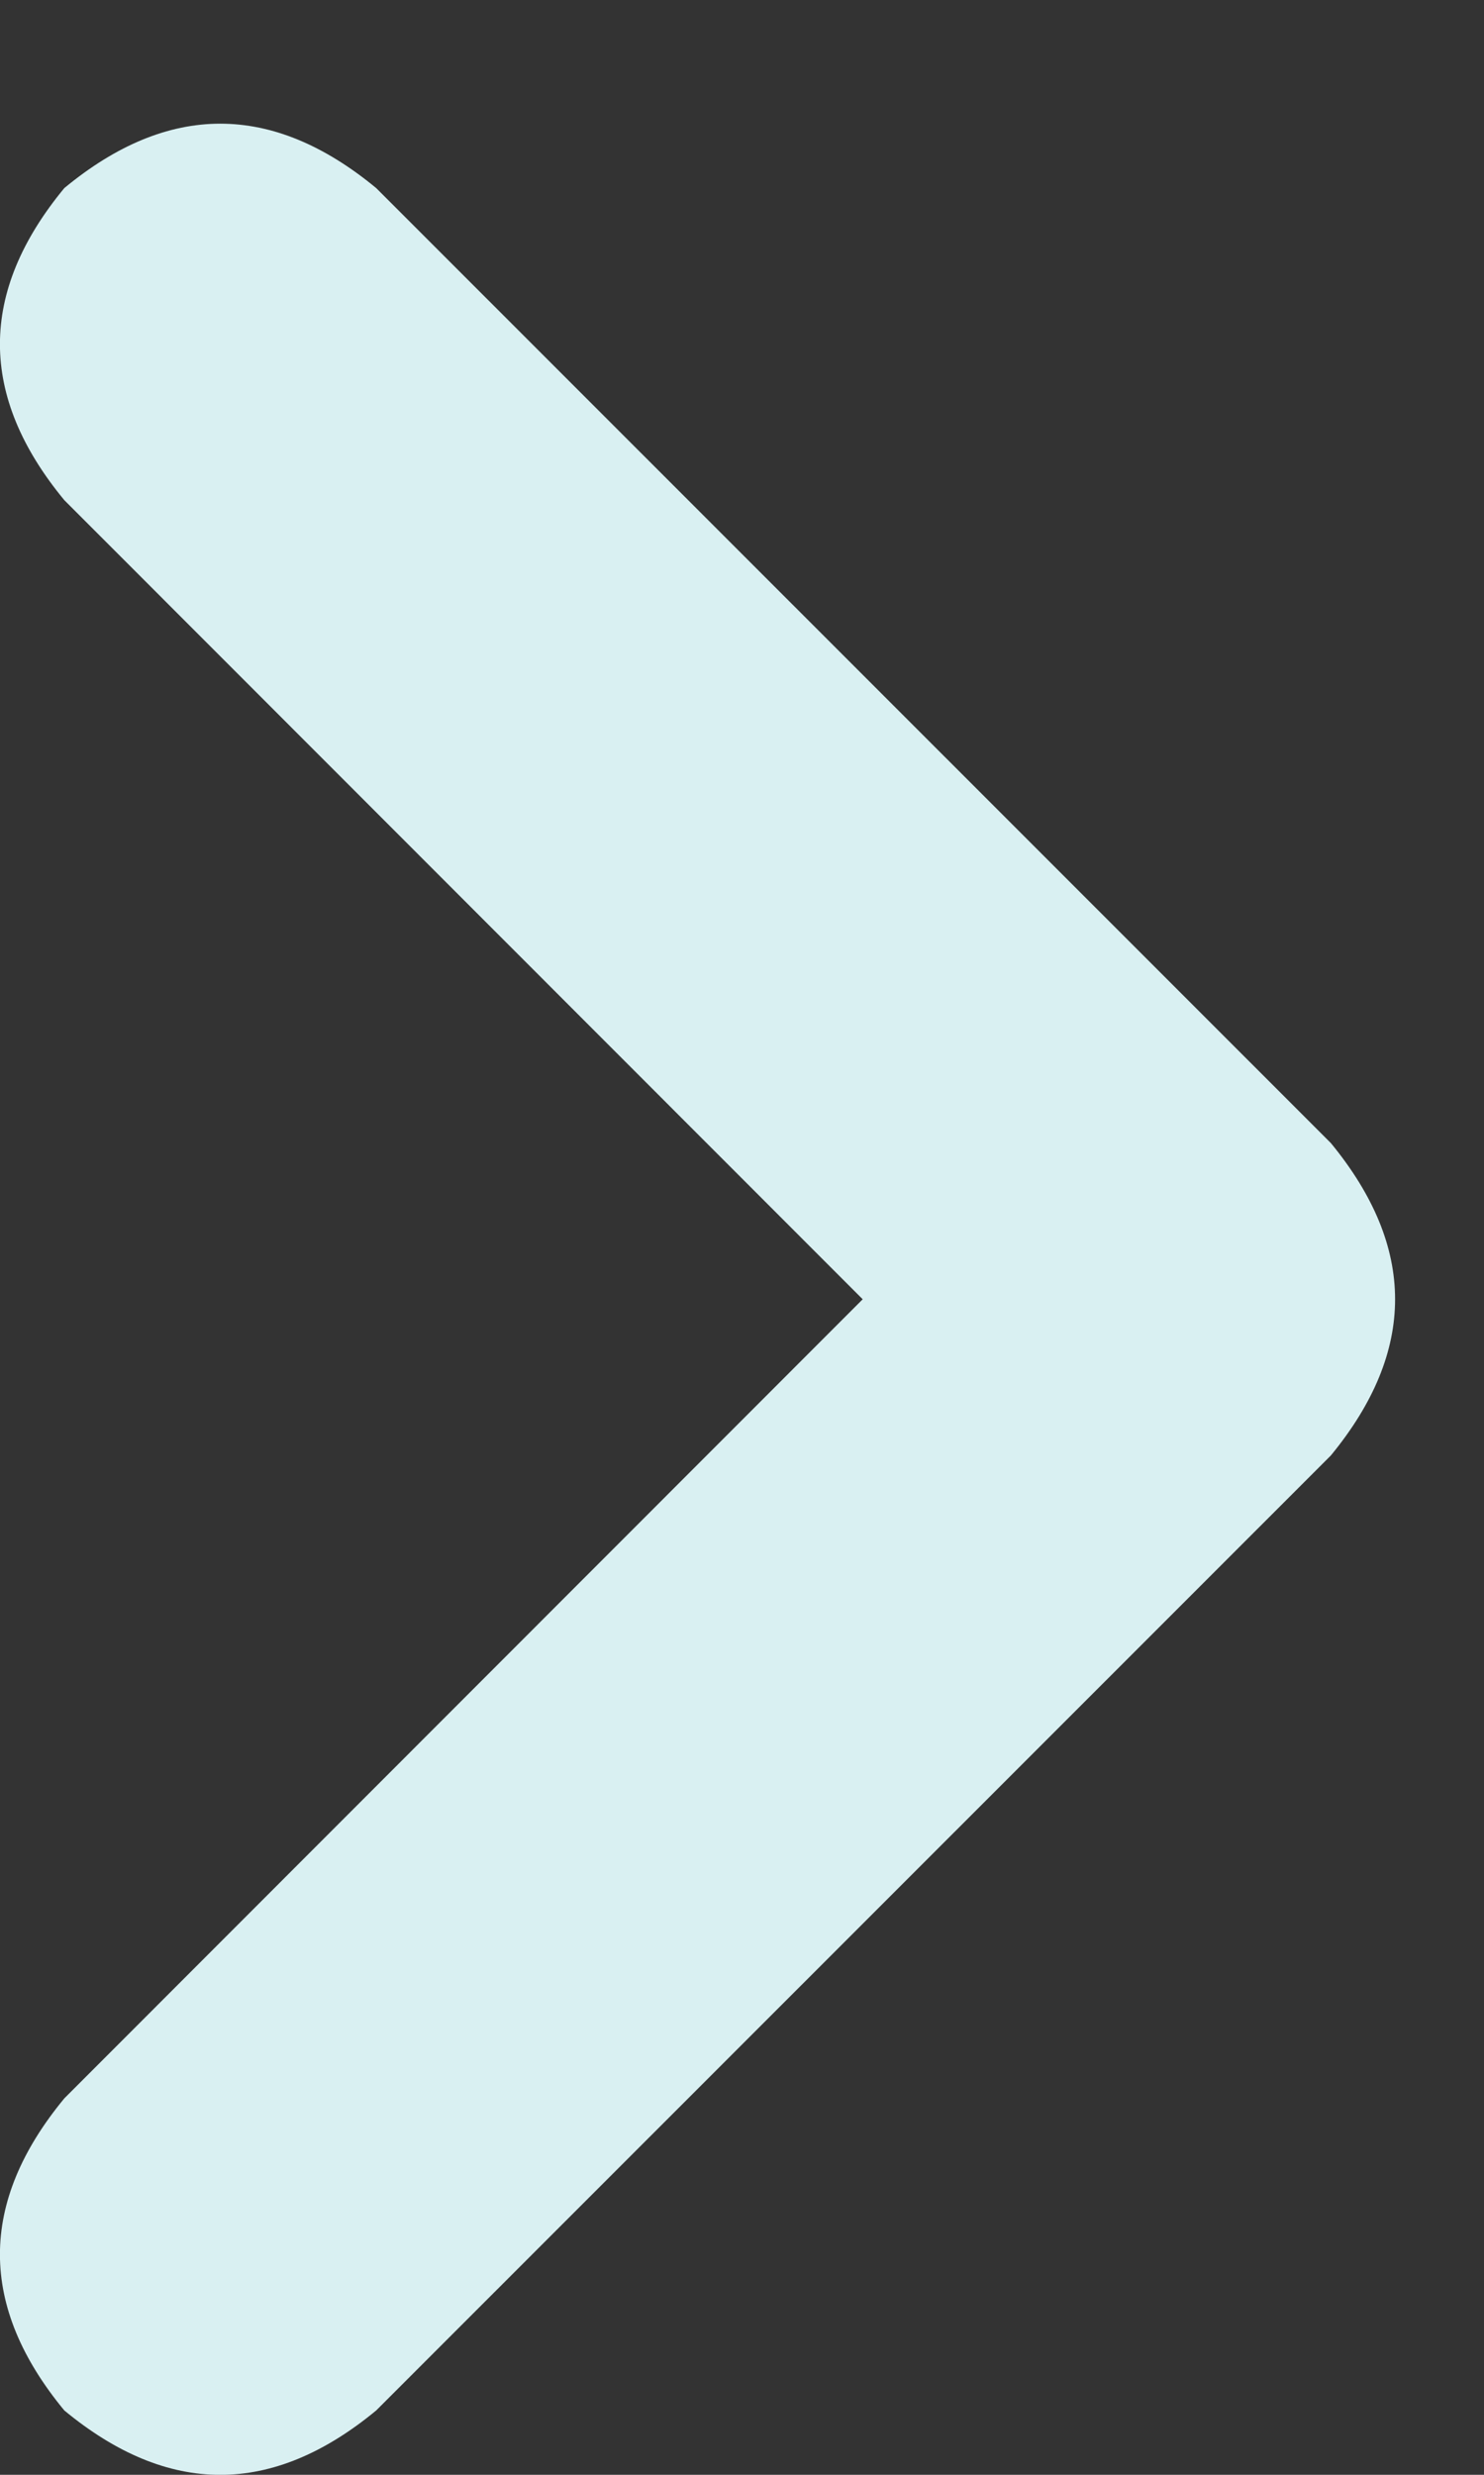 <svg width="6" height="10" viewBox="0 0 6 10" fill="none" xmlns="http://www.w3.org/2000/svg">
<rect x="0" y="0" width="6" height="10" fill="#333333" stroke="none"/>
<path d="M5.381 4.619C5.727 5.04 5.727 5.46 5.381 5.881L1.521 9.74C1.101 10.087 0.68 10.087 0.26 9.74C-0.087 9.32 -0.087 8.899 0.26 8.479L3.488 5.25L0.26 2.021C-0.087 1.601 -0.087 1.18 0.26 0.76C0.68 0.413 1.101 0.413 1.521 0.76L5.381 4.619Z" fill="#D9F0F2"/>
</svg>

